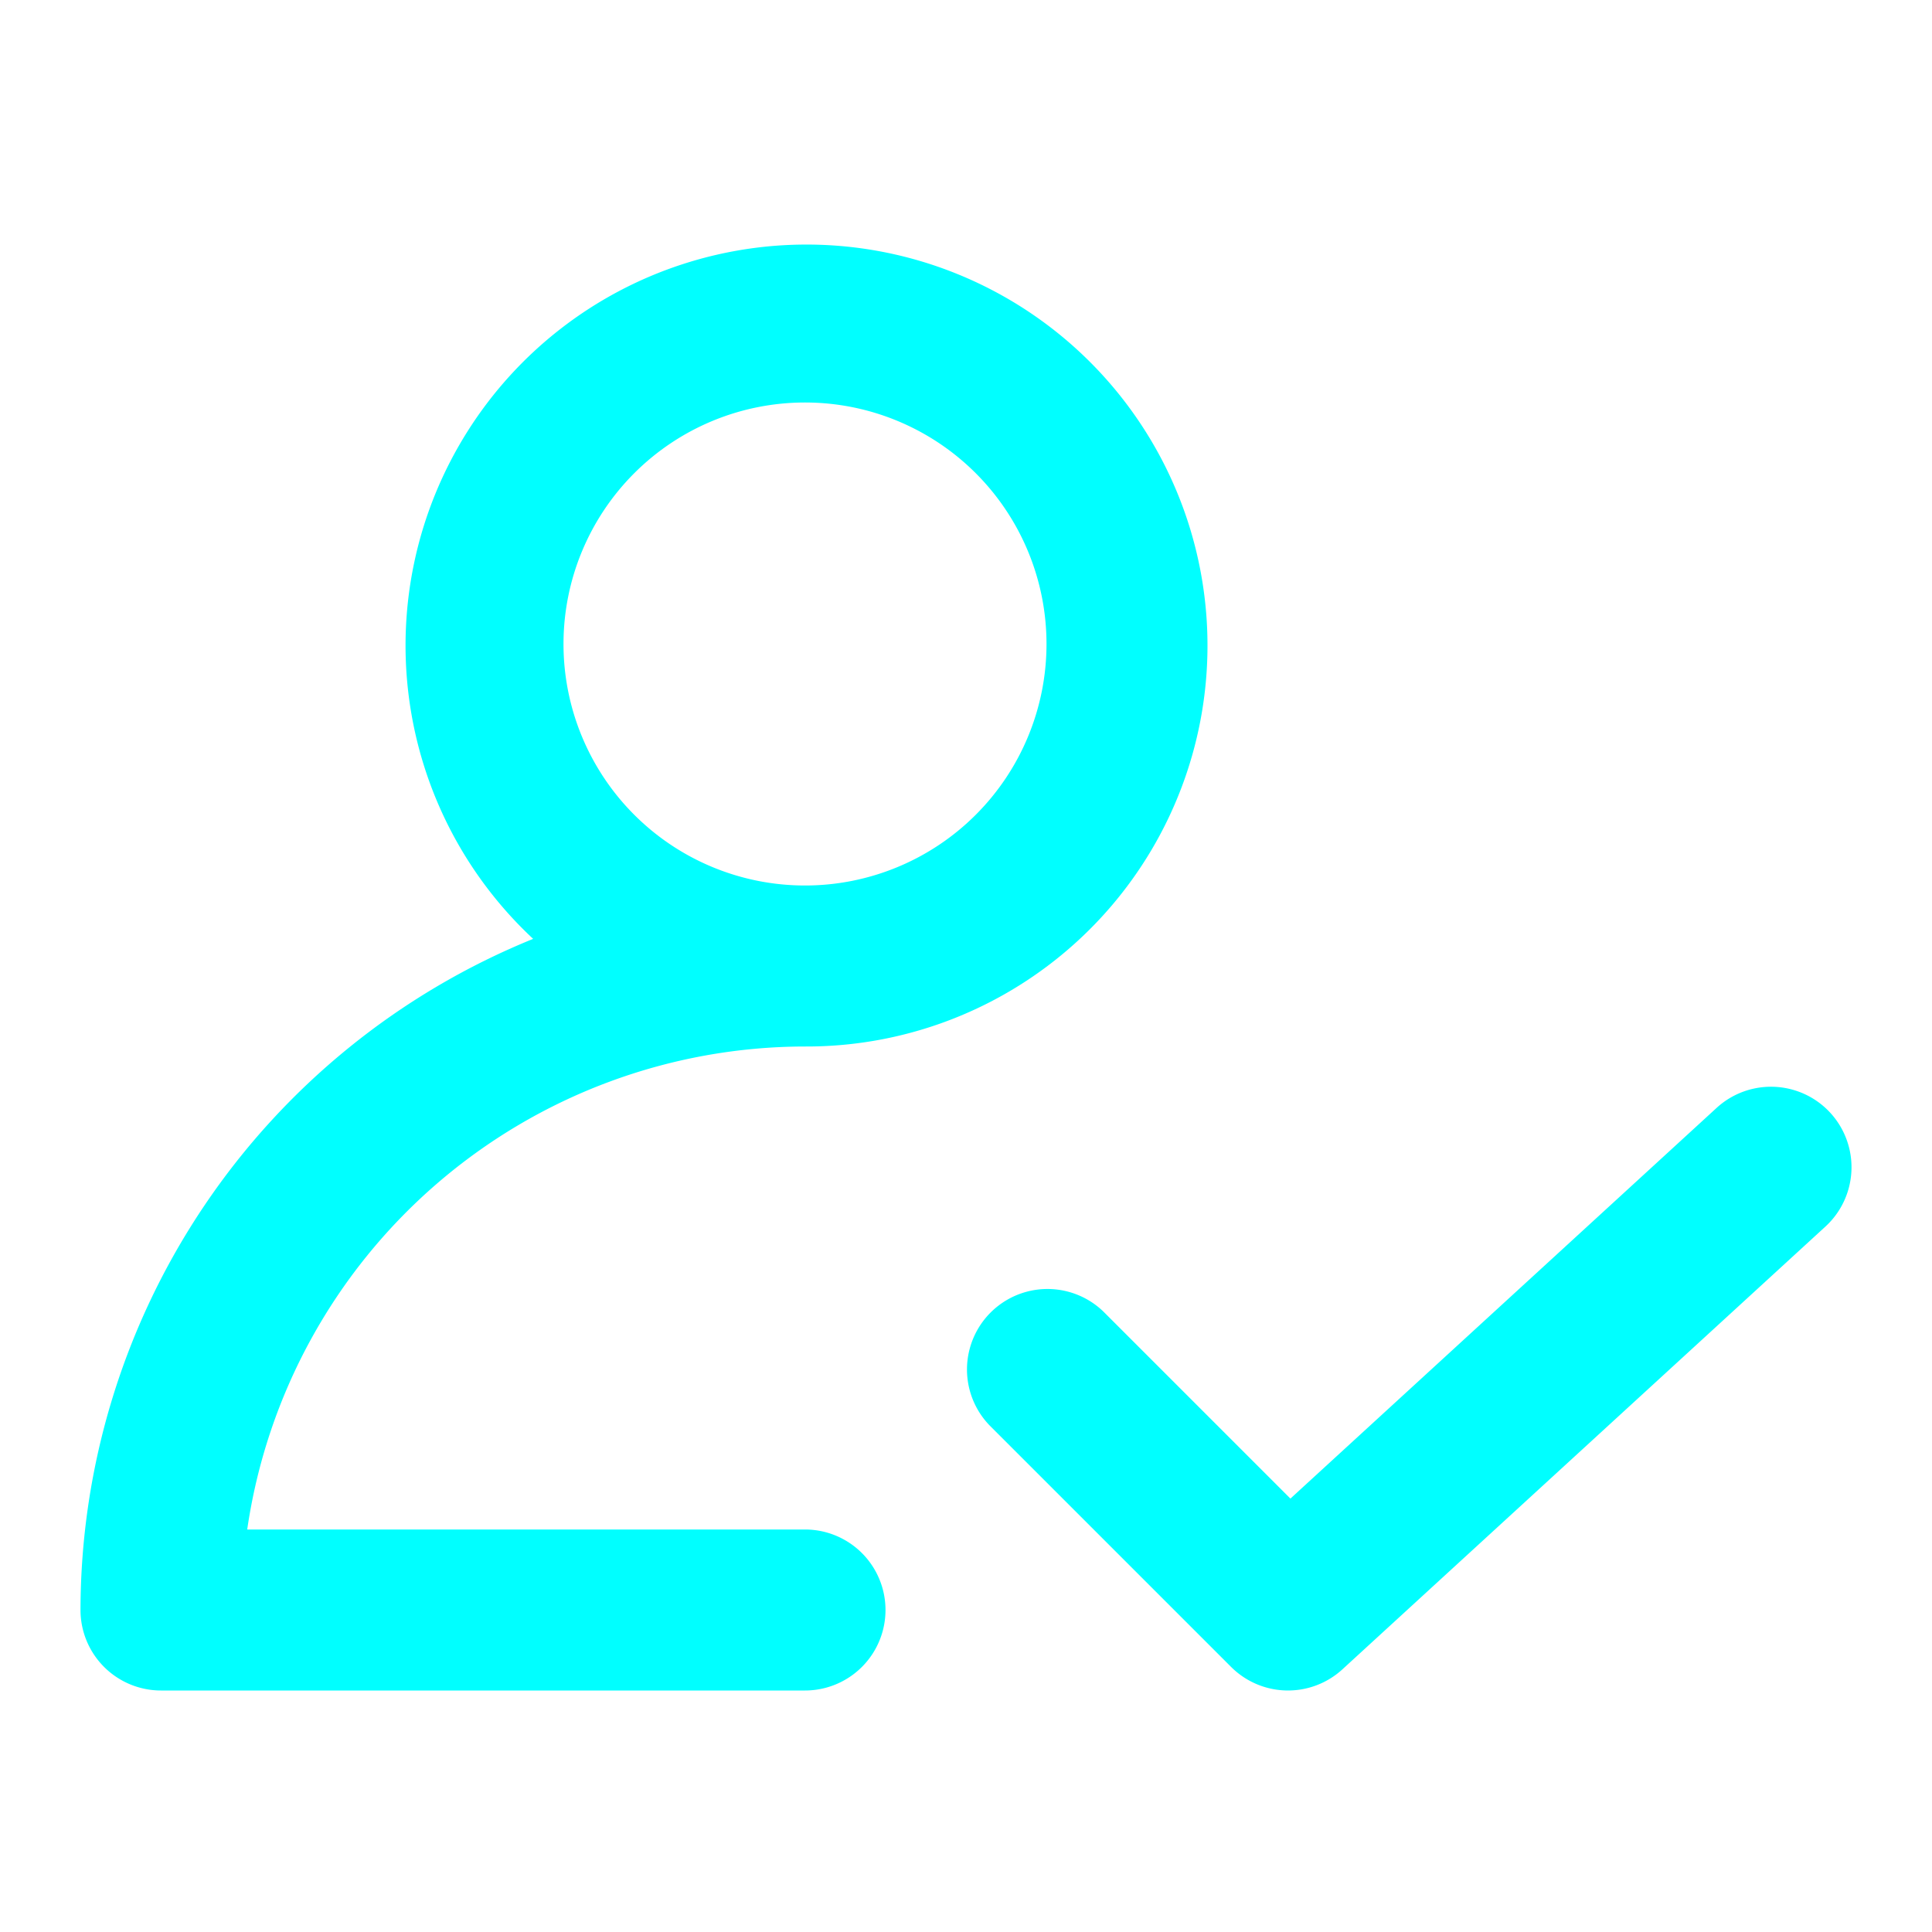 <svg viewBox="0 0 24 24" xmlns="http://www.w3.org/2000/svg" style="background-color:#1fe282d"><path d="m16.03 18.616 5.294-4.853a1 1 0 0 1 1.352 1.474l-6 5.5a1 1 0 0 1-1.383-.03l-3-3a1 1 0 0 1 1.414-1.414ZM1 20a9.01 9.01 0 0 1 5.623-8.337A4.981 4.981 0 1 1 10 13a7.011 7.011 0 0 0-6.929 6H10a1 1 0 0 1 0 2H2a1 1 0 0 1-1-1ZM7 8a3 3 0 1 0 3-3 3 3 0 0 0-3 3Z" style="fill:#00FFFF"/></svg>